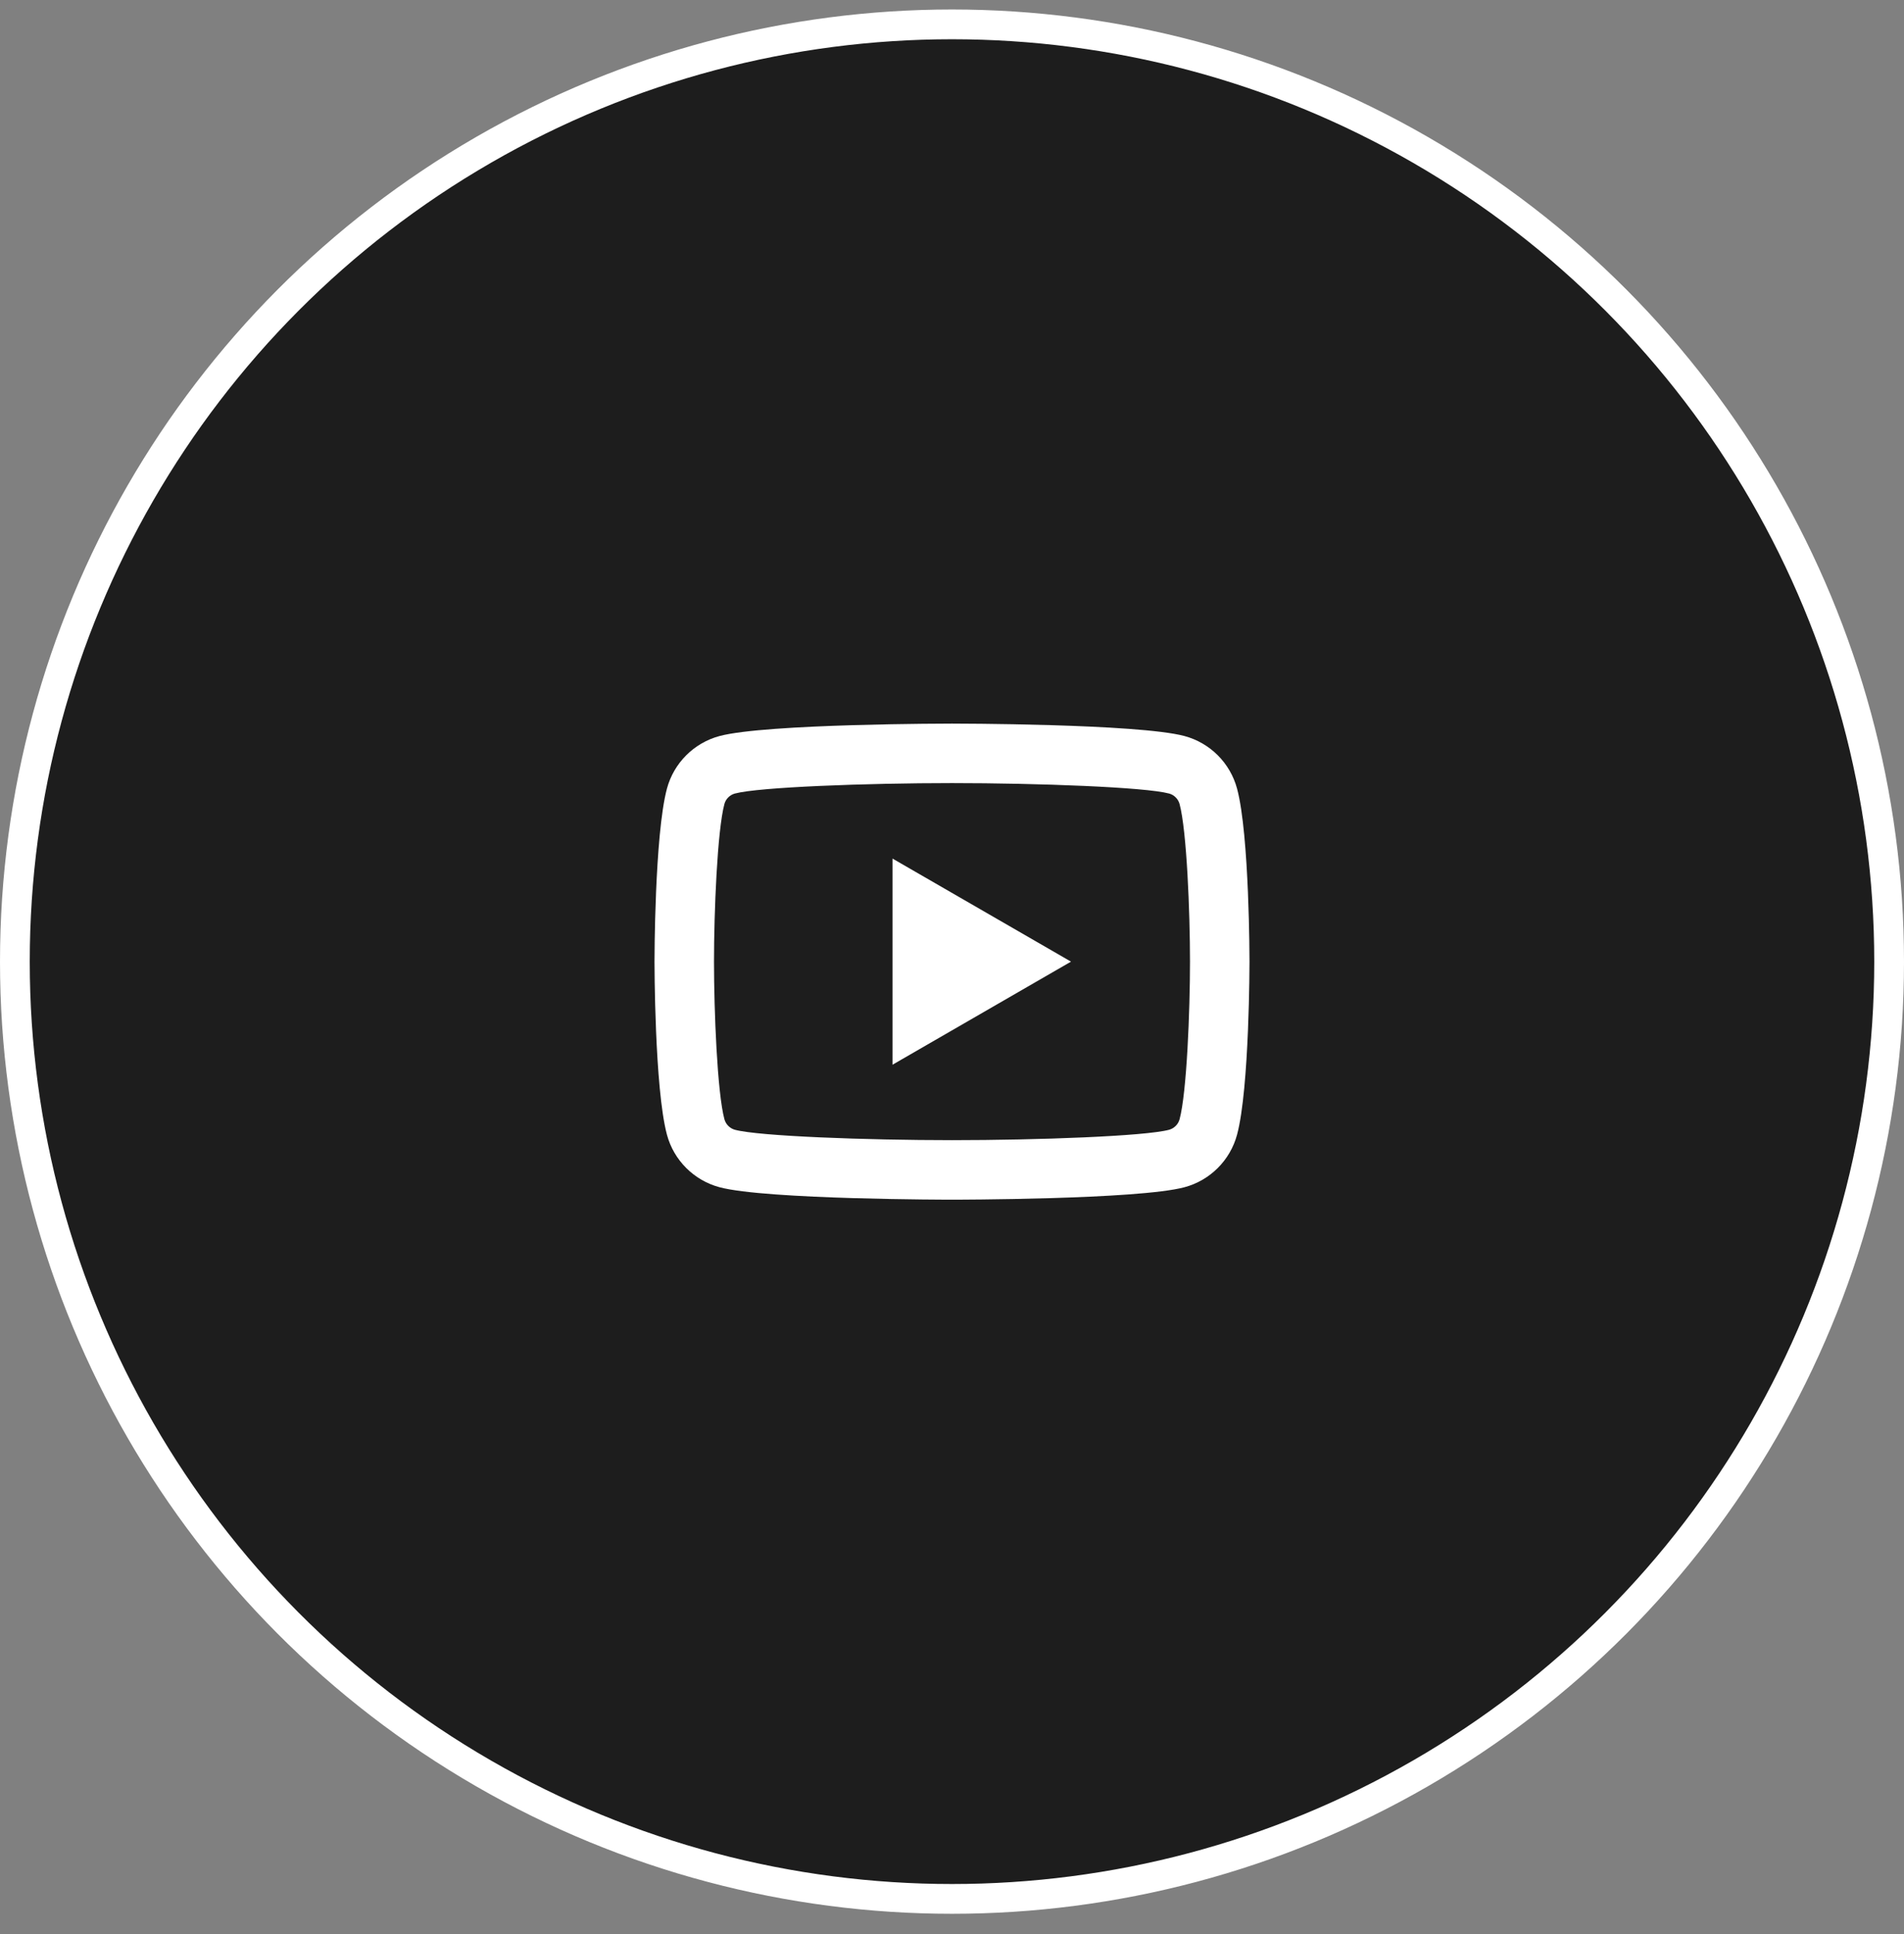 <svg width="64" height="65" viewBox="0 0 64 65" fill="none" xmlns="http://www.w3.org/2000/svg">
<rect x="0" y="0" width="64" height="65" fill="#808080" stroke="none"/>
<circle cx="32" cy="32.319" r="31.5" fill="#1D1D1D" stroke="white"/>
<path d="M32 24.319C32 24.319 25.745 24.319 24.186 24.737C23.325 24.967 22.648 25.645 22.418 26.505C22 28.065 22 32.319 22 32.319C22 32.319 22 36.574 22.418 38.134C22.648 38.995 23.326 39.671 24.186 39.901C25.745 40.319 32 40.319 32 40.319C32 40.319 38.255 40.319 39.815 39.901C40.675 39.671 41.352 38.994 41.582 38.134C42 36.574 42 32.319 42 32.319C42 32.319 42 28.065 41.582 26.505C41.352 25.645 40.675 24.967 39.815 24.737C38.255 24.319 32 24.319 32 24.319ZM32 26.319C34.882 26.319 38.491 26.453 39.297 26.669C39.466 26.714 39.604 26.852 39.65 27.023C39.891 27.921 40 30.661 40 32.319C40 33.977 39.891 36.717 39.65 37.616C39.605 37.785 39.467 37.924 39.297 37.97C38.492 38.186 34.882 38.319 32 38.319C29.119 38.319 25.51 38.186 24.703 37.97C24.534 37.925 24.396 37.786 24.35 37.616C24.109 36.718 24 33.977 24 32.319C24 30.661 24.109 27.921 24.35 27.02C24.395 26.852 24.533 26.714 24.703 26.669C25.508 26.453 29.118 26.319 32 26.319ZM30 28.855V35.784L36 32.319L30 28.855Z" fill="white"/>
</svg>
